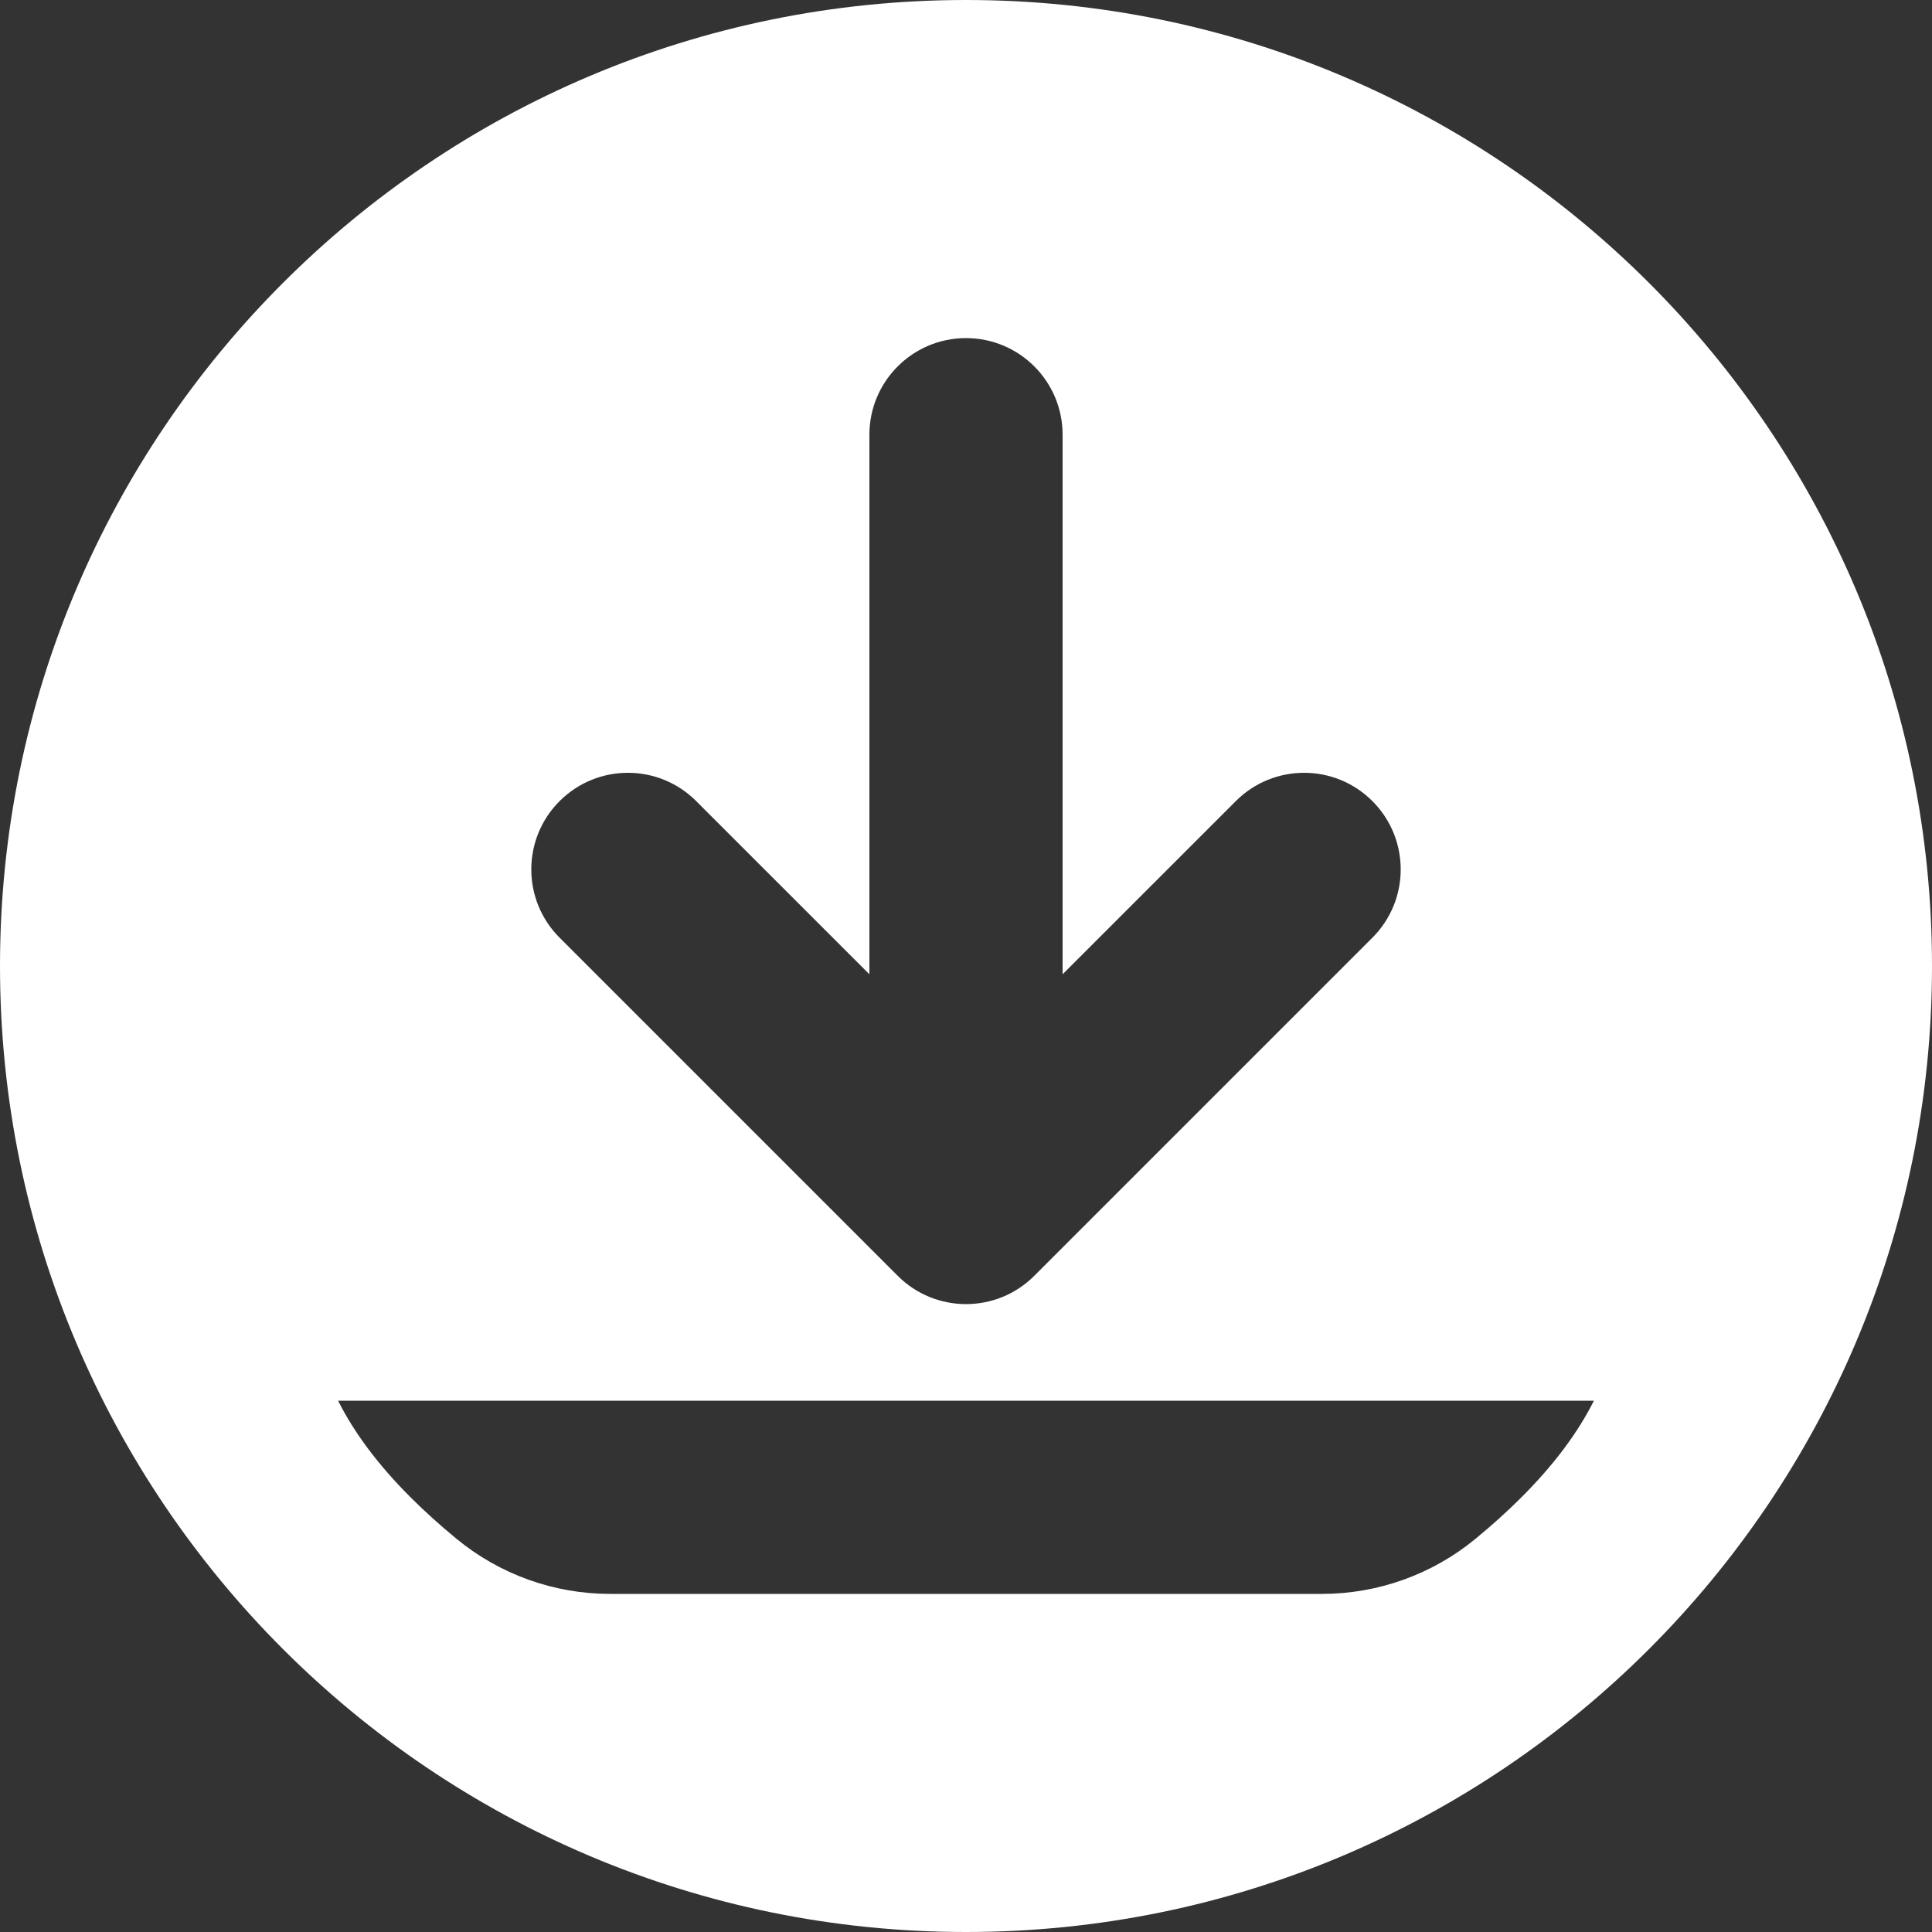 <?xml version="1.0" encoding="UTF-8"?>
<svg width="80px" height="80px" viewBox="0 0 80 80" version="1.1" xmlns="http://www.w3.org/2000/svg" xmlns:xlink="http://www.w3.org/1999/xlink">
    <rect x="0" y="0" width="80" height="80" fill="#333333" stroke="none"/>
    <!-- Generator: Sketch 46.2 (44496) - http://www.bohemiancoding.com/sketch -->
    <title>icon-press-kit</title>
    <desc>Created with Sketch.</desc>
    <defs></defs>
    <g id="About-Us" stroke="none" stroke-width="1" fill="none" fill-rule="evenodd">
        <g id="1440---about-us" transform="translate(-680, -2950)" fill="#FFFFFF">
            <g id="resources" transform="translate(250, 2840)">
                <g id="cards" transform="translate(0, 70)">
                    <path d="M466,80.343 L458.828,73.172 C457.266,71.609 454.734,71.609 453.172,73.172 C451.609,74.734 451.609,77.266 453.172,78.828 L467.172,92.828 C468.734,94.391 471.266,94.391 472.828,92.828 L486.828,78.828 C488.391,77.266 488.391,74.734 486.828,73.172 C485.266,71.609 482.734,71.609 481.172,73.172 L474,80.343 L474,58 C474,55.791 472.209,54 470,54 C467.791,54 466,55.791 466,58 L466,80.343 Z M470,120 C447.909,120 430,102.091 430,80 C430,57.909 447.909,40 470,40 C492.091,40 510,57.909 510,80 C510,102.091 492.091,120 470,120 Z M444,98 C444.667,99.333 445.667,100.667 447,102 C447.574,102.574 448.21,103.148 448.907,103.722 C450.697,105.195 452.943,106 455.261,106 L455.261,106 L484.739,106 C487.057,106 489.303,105.195 491.093,103.722 L491.093,103.722 C491.79,103.148 492.426,102.574 493,102 C494.333,100.667 495.333,99.333 496,98 L444,98 Z" id="icon-press-kit"></path>
                </g>
            </g>
        </g>
    </g>
</svg>